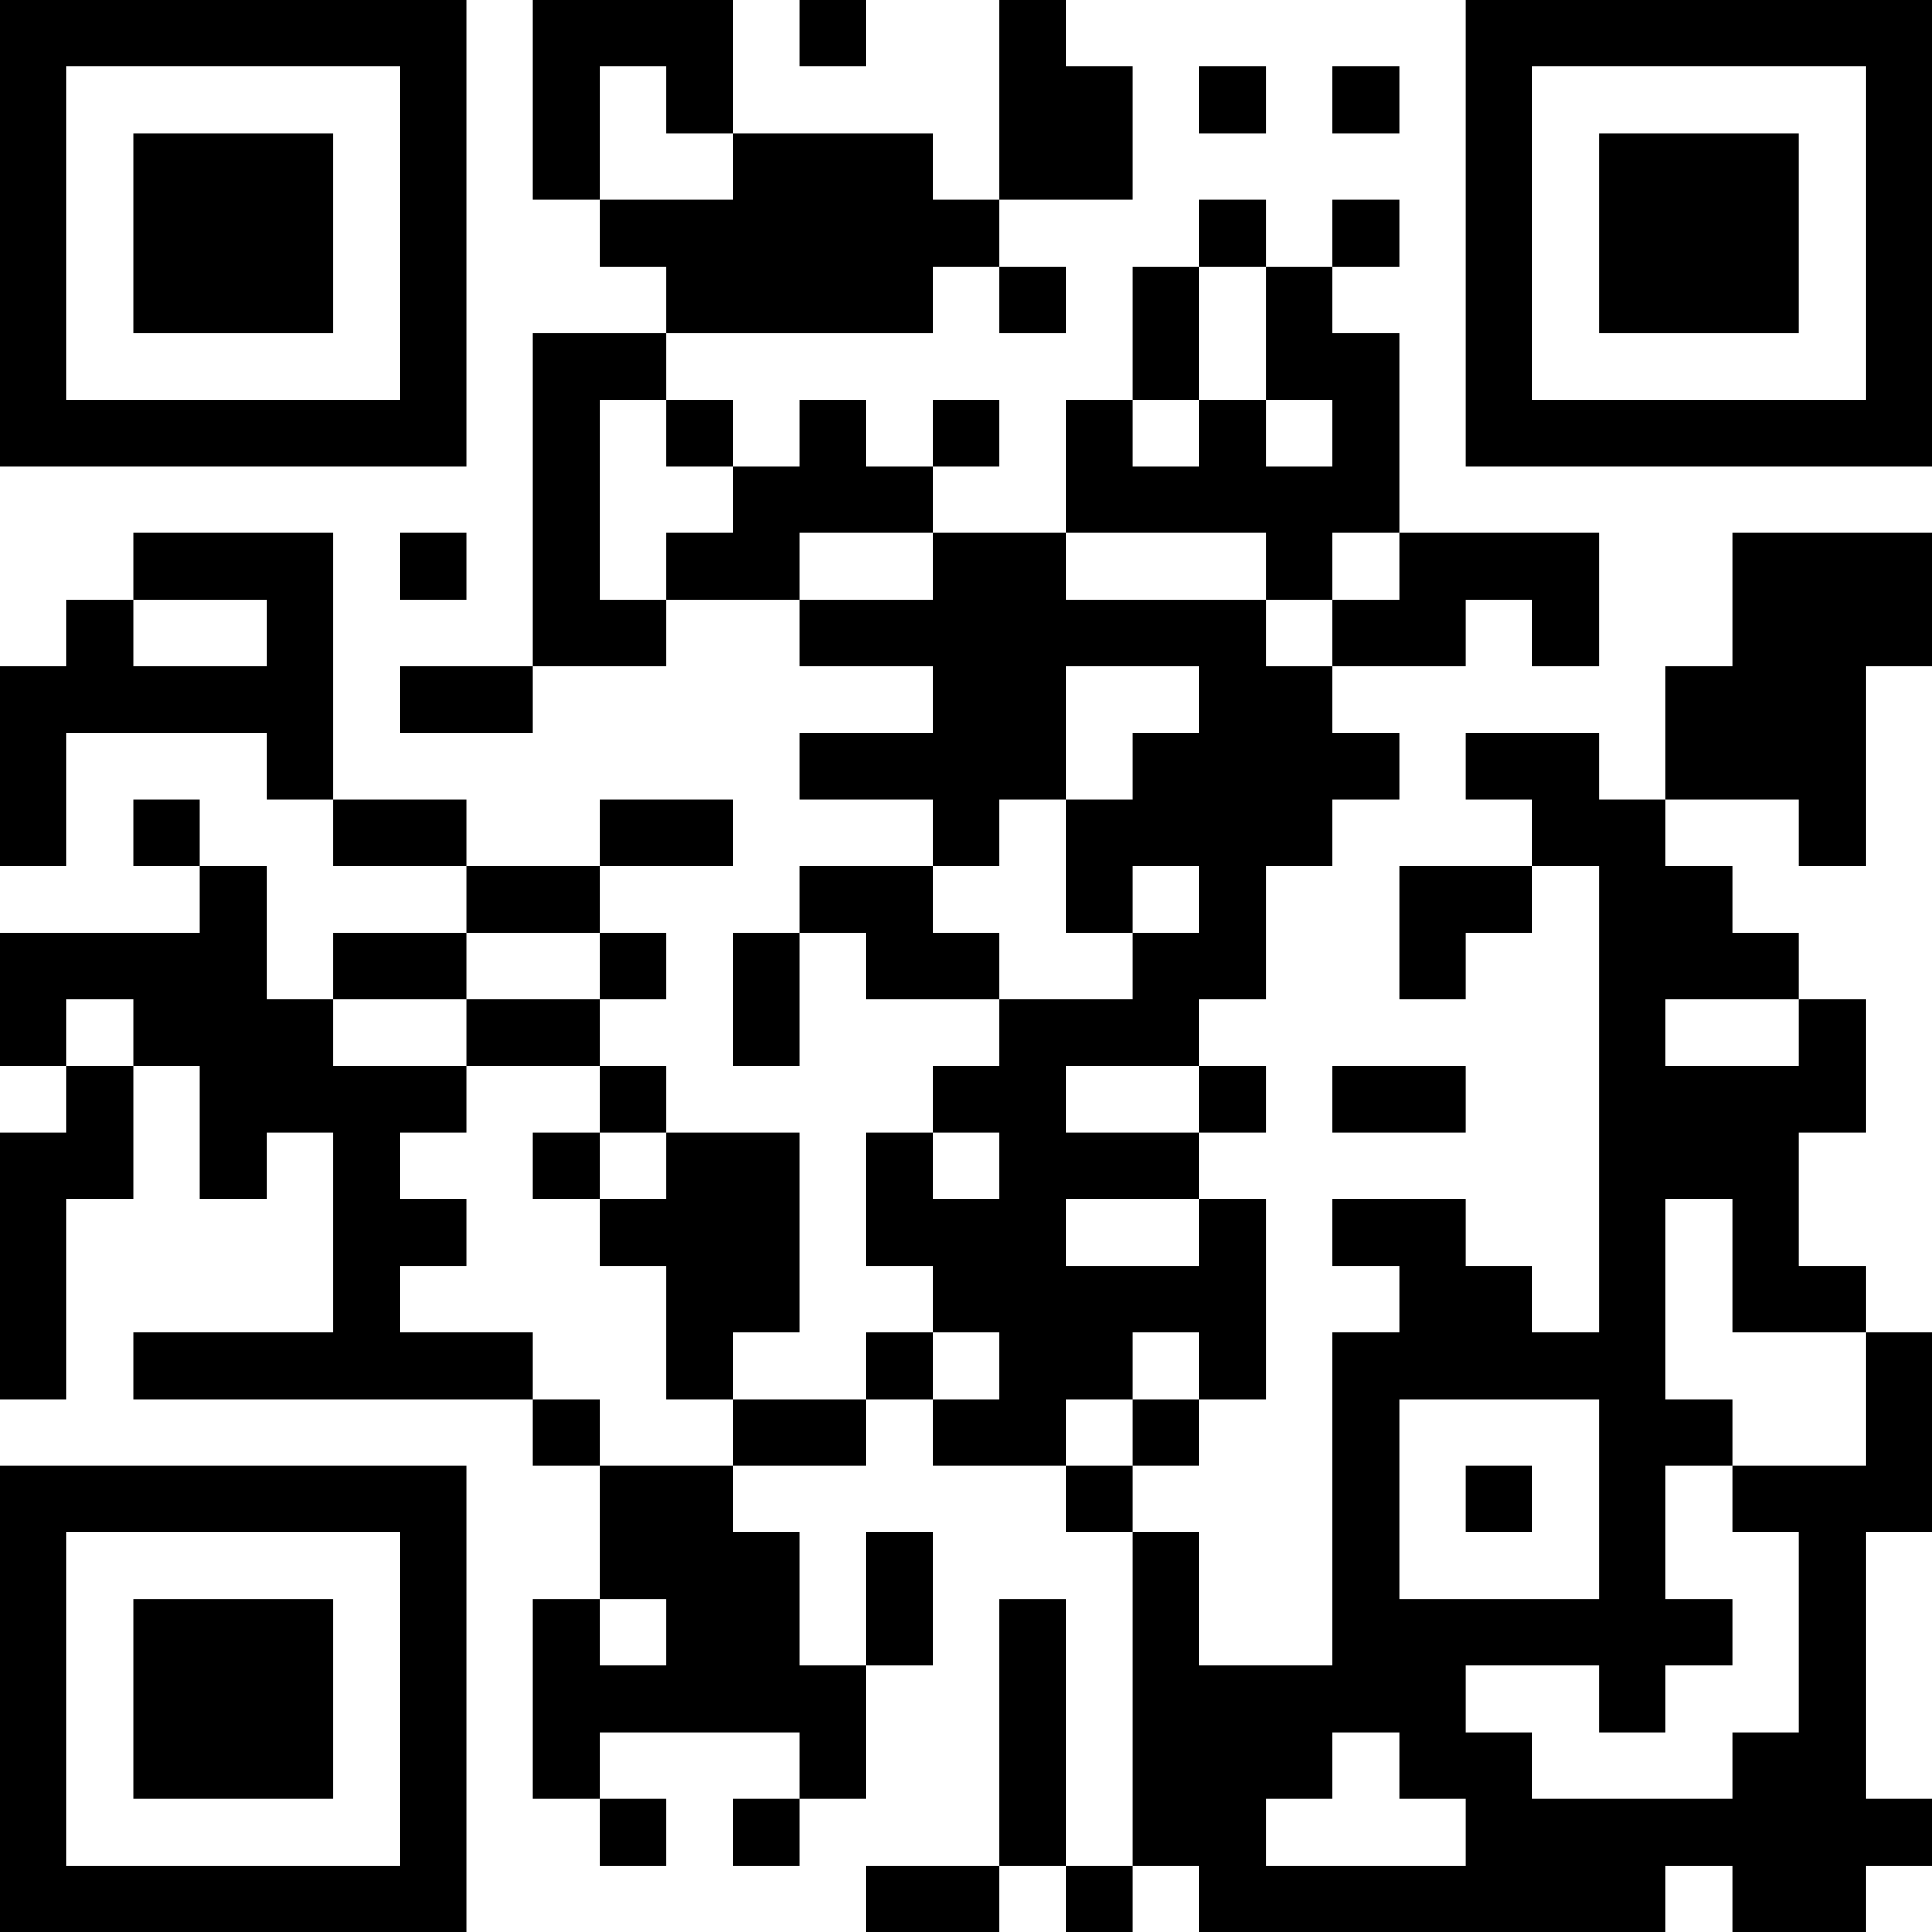 <?xml version="1.0" encoding="UTF-8"?>
<svg xmlns="http://www.w3.org/2000/svg" version="1.1" width="200" height="200" viewBox="0 0 200 200"><rect x="0" y="0" width="200" height="200" fill="#ffffff"/><g transform="scale(6.897)"><g transform="translate(0,0)"><path fill-rule="evenodd" d="M8 0L8 3L9 3L9 4L10 4L10 5L8 5L8 10L6 10L6 11L8 11L8 10L10 10L10 9L12 9L12 10L14 10L14 11L12 11L12 12L14 12L14 13L12 13L12 14L11 14L11 16L12 16L12 14L13 14L13 15L15 15L15 16L14 16L14 17L13 17L13 19L14 19L14 20L13 20L13 21L11 21L11 20L12 20L12 17L10 17L10 16L9 16L9 15L10 15L10 14L9 14L9 13L11 13L11 12L9 12L9 13L7 13L7 12L5 12L5 8L2 8L2 9L1 9L1 10L0 10L0 13L1 13L1 11L4 11L4 12L5 12L5 13L7 13L7 14L5 14L5 15L4 15L4 13L3 13L3 12L2 12L2 13L3 13L3 14L0 14L0 16L1 16L1 17L0 17L0 21L1 21L1 18L2 18L2 16L3 16L3 18L4 18L4 17L5 17L5 20L2 20L2 21L8 21L8 22L9 22L9 24L8 24L8 27L9 27L9 28L10 28L10 27L9 27L9 26L12 26L12 27L11 27L11 28L12 28L12 27L13 27L13 25L14 25L14 23L13 23L13 25L12 25L12 23L11 23L11 22L13 22L13 21L14 21L14 22L16 22L16 23L17 23L17 28L16 28L16 24L15 24L15 28L13 28L13 29L15 29L15 28L16 28L16 29L17 29L17 28L18 28L18 29L25 29L25 28L26 28L26 29L28 29L28 28L29 28L29 27L28 27L28 23L29 23L29 20L28 20L28 19L27 19L27 17L28 17L28 15L27 15L27 14L26 14L26 13L25 13L25 12L27 12L27 13L28 13L28 10L29 10L29 8L26 8L26 10L25 10L25 12L24 12L24 11L22 11L22 12L23 12L23 13L21 13L21 15L22 15L22 14L23 14L23 13L24 13L24 20L23 20L23 19L22 19L22 18L20 18L20 19L21 19L21 20L20 20L20 25L18 25L18 23L17 23L17 22L18 22L18 21L19 21L19 18L18 18L18 17L19 17L19 16L18 16L18 15L19 15L19 13L20 13L20 12L21 12L21 11L20 11L20 10L22 10L22 9L23 9L23 10L24 10L24 8L21 8L21 5L20 5L20 4L21 4L21 3L20 3L20 4L19 4L19 3L18 3L18 4L17 4L17 6L16 6L16 8L14 8L14 7L15 7L15 6L14 6L14 7L13 7L13 6L12 6L12 7L11 7L11 6L10 6L10 5L14 5L14 4L15 4L15 5L16 5L16 4L15 4L15 3L17 3L17 1L16 1L16 0L15 0L15 3L14 3L14 2L11 2L11 0ZM12 0L12 1L13 1L13 0ZM9 1L9 3L11 3L11 2L10 2L10 1ZM18 1L18 2L19 2L19 1ZM20 1L20 2L21 2L21 1ZM18 4L18 6L17 6L17 7L18 7L18 6L19 6L19 7L20 7L20 6L19 6L19 4ZM9 6L9 9L10 9L10 8L11 8L11 7L10 7L10 6ZM6 8L6 9L7 9L7 8ZM12 8L12 9L14 9L14 8ZM16 8L16 9L19 9L19 10L20 10L20 9L21 9L21 8L20 8L20 9L19 9L19 8ZM2 9L2 10L4 10L4 9ZM16 10L16 12L15 12L15 13L14 13L14 14L15 14L15 15L17 15L17 14L18 14L18 13L17 13L17 14L16 14L16 12L17 12L17 11L18 11L18 10ZM7 14L7 15L5 15L5 16L7 16L7 17L6 17L6 18L7 18L7 19L6 19L6 20L8 20L8 21L9 21L9 22L11 22L11 21L10 21L10 19L9 19L9 18L10 18L10 17L9 17L9 16L7 16L7 15L9 15L9 14ZM1 15L1 16L2 16L2 15ZM25 15L25 16L27 16L27 15ZM16 16L16 17L18 17L18 16ZM20 16L20 17L22 17L22 16ZM8 17L8 18L9 18L9 17ZM14 17L14 18L15 18L15 17ZM16 18L16 19L18 19L18 18ZM25 18L25 21L26 21L26 22L25 22L25 24L26 24L26 25L25 25L25 26L24 26L24 25L22 25L22 26L23 26L23 27L26 27L26 26L27 26L27 23L26 23L26 22L28 22L28 20L26 20L26 18ZM14 20L14 21L15 21L15 20ZM17 20L17 21L16 21L16 22L17 22L17 21L18 21L18 20ZM21 21L21 24L24 24L24 21ZM22 22L22 23L23 23L23 22ZM9 24L9 25L10 25L10 24ZM20 26L20 27L19 27L19 28L22 28L22 27L21 27L21 26ZM0 0L0 7L7 7L7 0ZM1 1L1 6L6 6L6 1ZM2 2L2 5L5 5L5 2ZM22 0L22 7L29 7L29 0ZM23 1L23 6L28 6L28 1ZM24 2L24 5L27 5L27 2ZM0 22L0 29L7 29L7 22ZM1 23L1 28L6 28L6 23ZM2 24L2 27L5 27L5 24Z" fill="#000000"/></g></g></svg>
